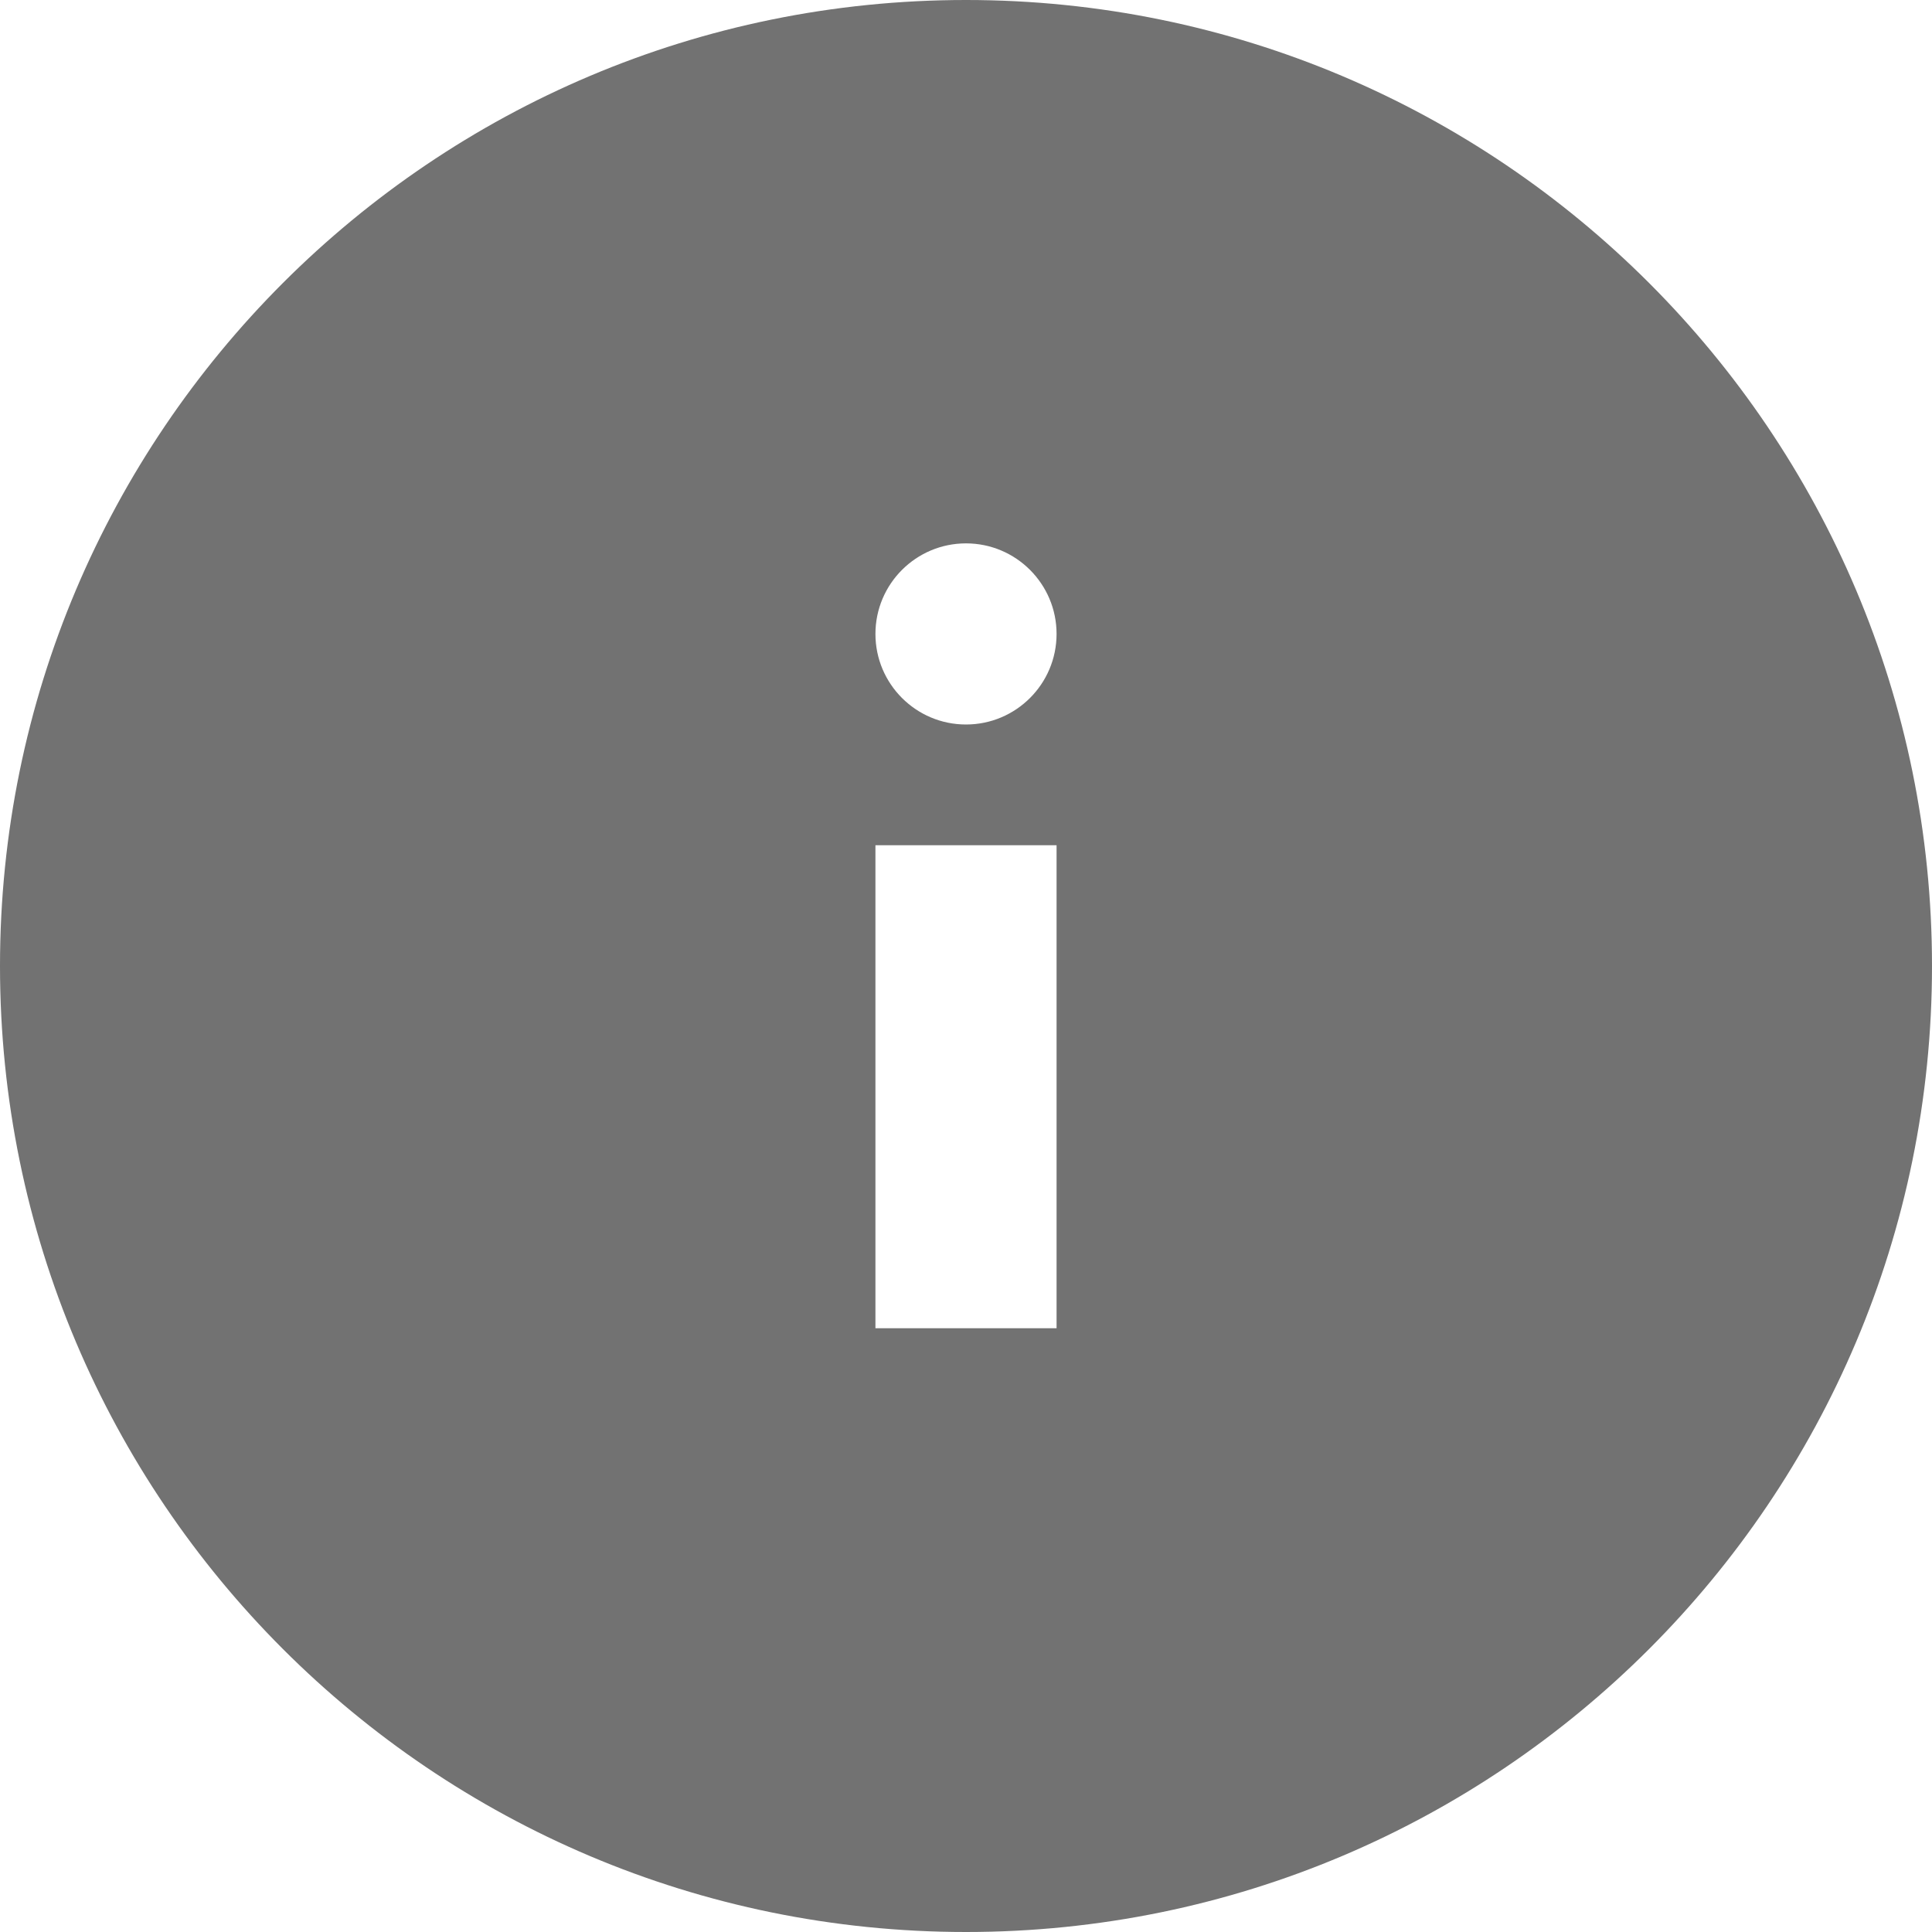 <svg width="16" height="16" viewBox="0 0 16 16" fill="none" xmlns="http://www.w3.org/2000/svg">
<path fill-rule="evenodd" clip-rule="evenodd" d="M16 8C16 12.418 12.418 16 8 16C3.582 16 0 12.418 0 8C0 3.582 3.582 0 8 0C12.418 0 16 3.582 16 8ZM7.25 11V7H8.75V11H7.25ZM8 4.5C8.414 4.5 8.75 4.836 8.75 5.25C8.75 5.664 8.414 6 8 6C7.586 6 7.25 5.664 7.25 5.25C7.25 4.836 7.586 4.5 8 4.5Z" fill="#727272"/>
</svg>
